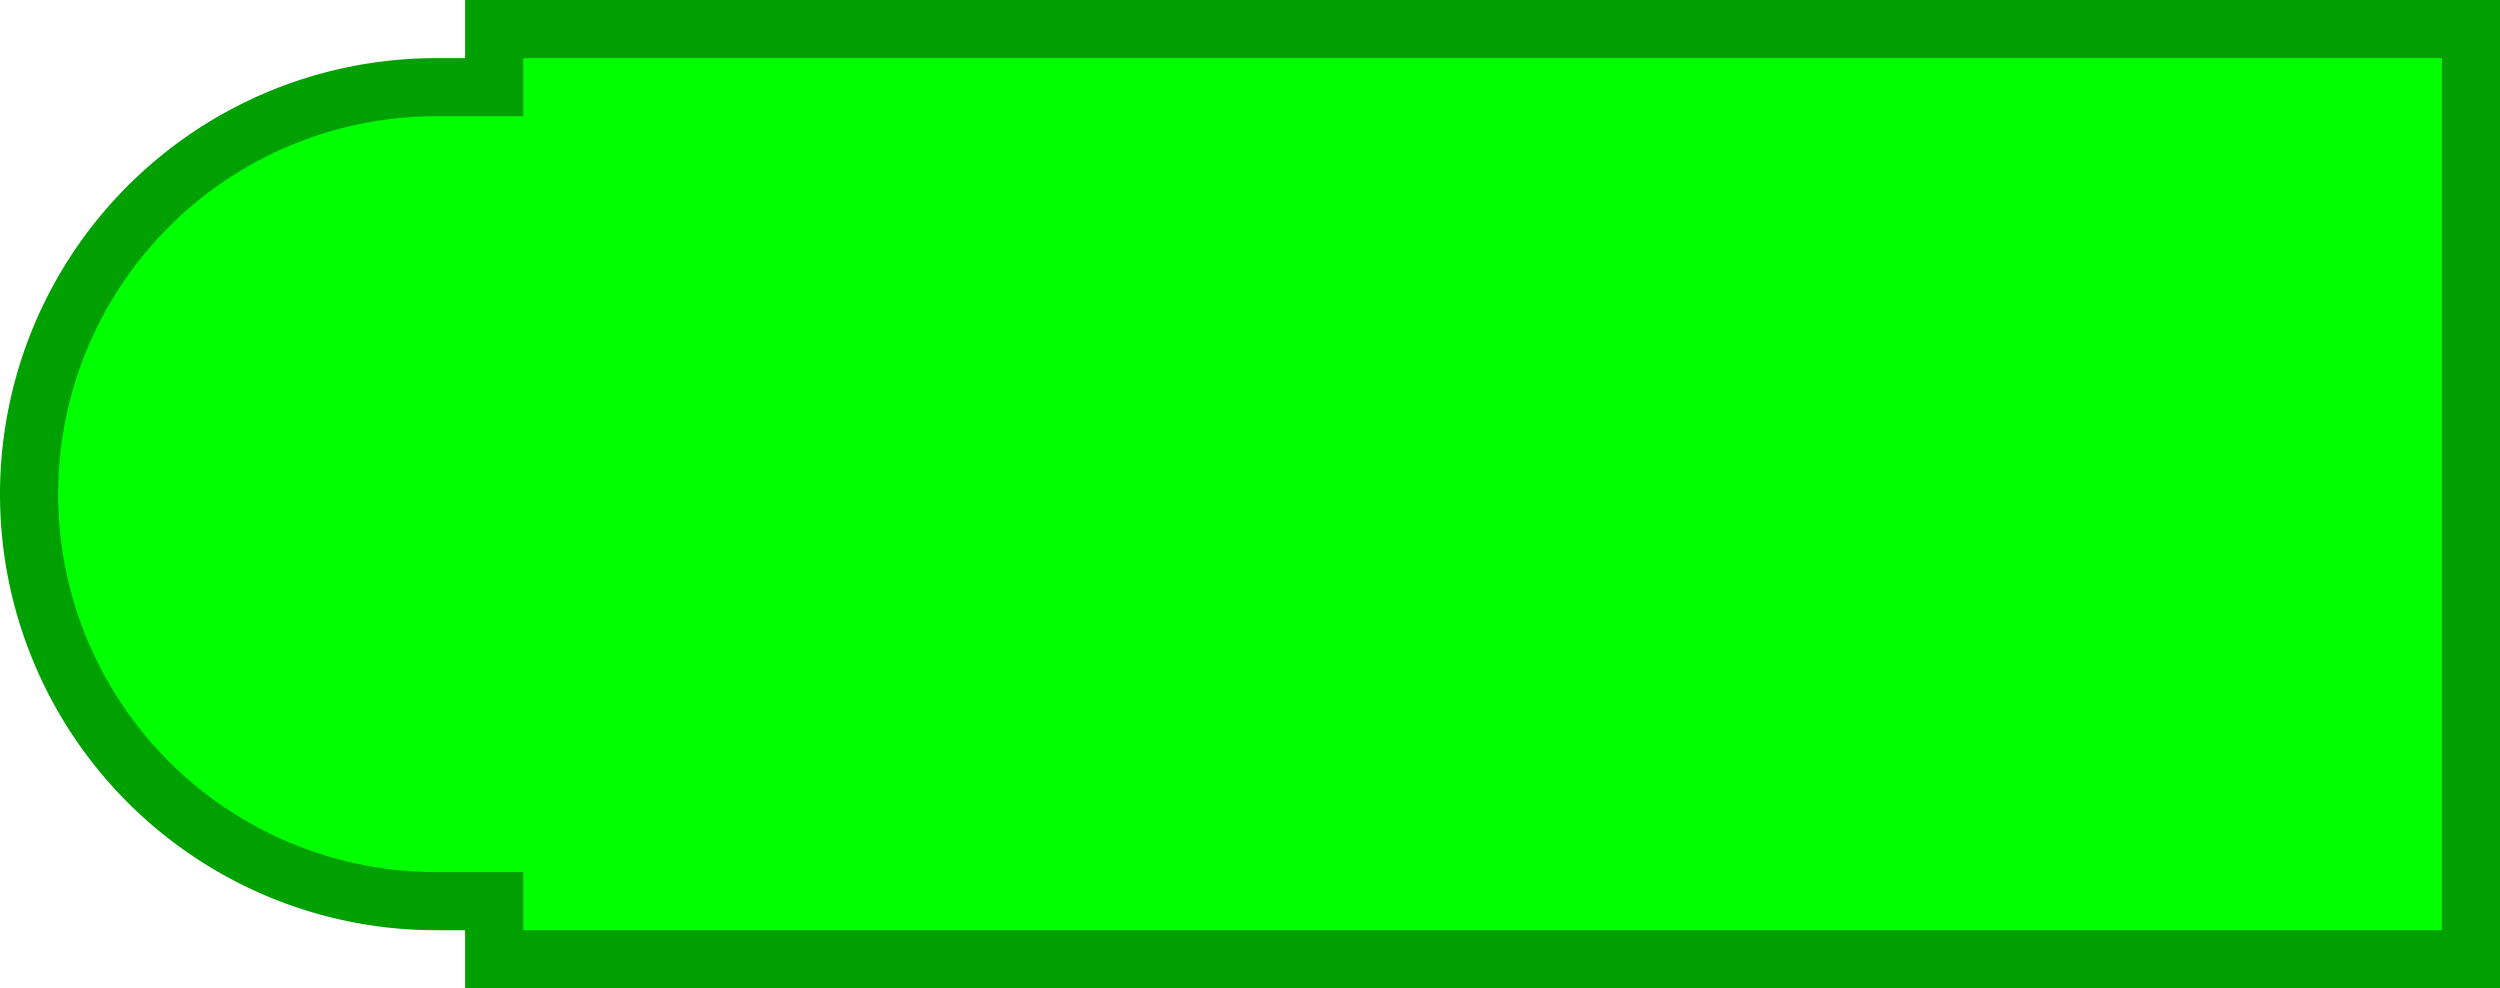 <svg
    xmlns:svg="http://www.w3.org/2000/svg"
    xmlns="http://www.w3.org/2000/svg"
    xmlns:xlink="http://www.w3.org/1999/xlink"
    version="1.1"
    width="86.0"
    height="34.0">
<g
transform="scale(2.0, 2.0)">
      <path d="m0.5 8.5 A 7.0 7.0 90.0 0 1 7.5 1.5 L 8.5 1.5 L 8.5 0.5 L 42.5 0.5 L 42.5 16.5 L 8.5 16.5 L 8.5 15.5 L 7.5 15.5 A 7.0 7.0 90.0 0 1 0.5 8.5 z"
       style="fill:#00FF00;fill-opacity:1;stroke:#00A000;stroke-width:1.0;stroke-linecap:round;stroke-opacity:1;" />
   </g>
</svg>
